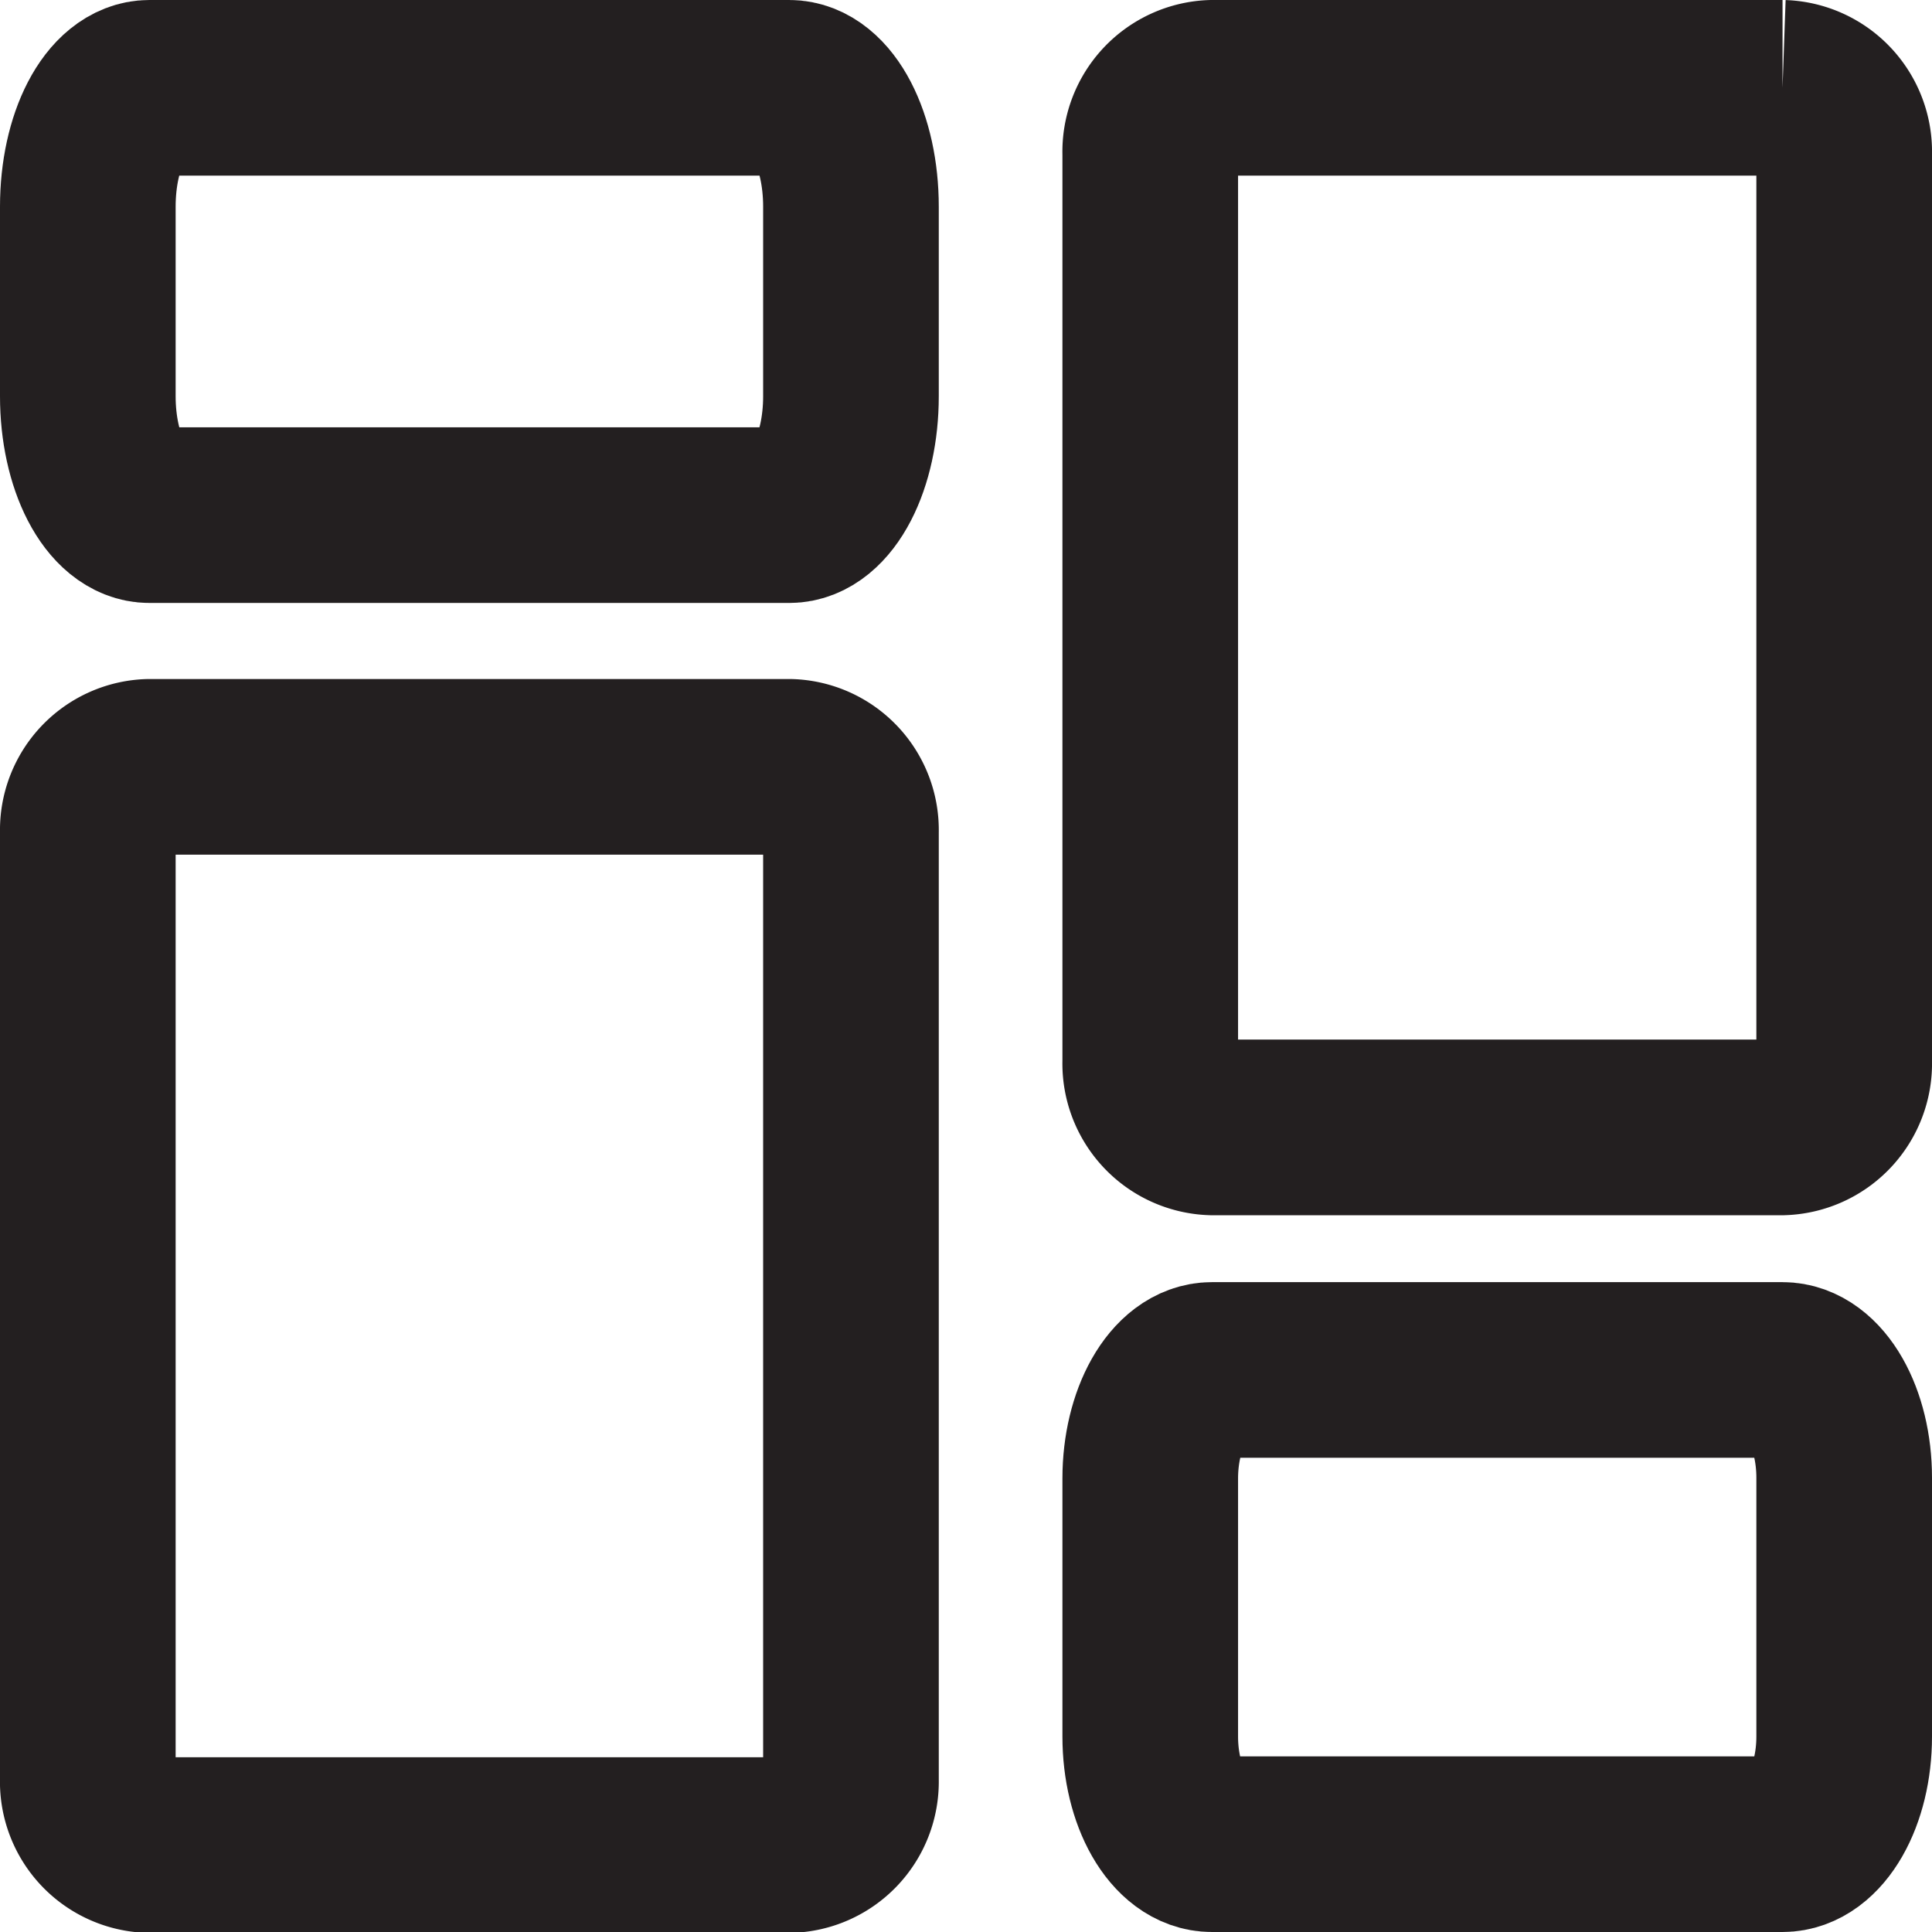 <svg xmlns="http://www.w3.org/2000/svg" viewBox="0 0 110 110"><defs><style>.cls-1{fill:none;stroke:#231f20;stroke-miterlimit:10;stroke-width:10px;}</style></defs><g id="Layer_2" data-name="Layer 2"><g id="Layer_1-2" data-name="Layer 1"><path class="cls-1" d="M65.49,98.87V84.18C65.49,80.79,67.06,78,69,78h32.49c1.94,0,3.51,2.75,3.51,6.14V98.87c0,3.38-1.57,6.13-3.51,6.13H69C67.06,105,65.49,102.25,65.49,98.87Z"/><path class="cls-1" d="M5,101.3V47.35a3.6,3.6,0,0,1,3.51-3.69H44.94a3.6,3.6,0,0,1,3.51,3.69v54a3.61,3.61,0,0,1-3.51,3.7H8.51A3.61,3.61,0,0,1,5,101.3Z"/><path class="cls-1" d="M65.49,60.44V8.75A3.64,3.64,0,0,1,69,5h32.49A3.64,3.64,0,0,1,105,8.75V60.44a3.64,3.64,0,0,1-3.51,3.75H69A3.64,3.64,0,0,1,65.49,60.44Z"/><path class="cls-1" d="M5,22.56V11.77C5,8,6.57,5,8.51,5H44.94c1.94,0,3.51,3,3.51,6.77V22.56c0,3.74-1.57,6.77-3.51,6.77H8.51C6.57,29.33,5,26.3,5,22.56Z"/></g></g></svg>